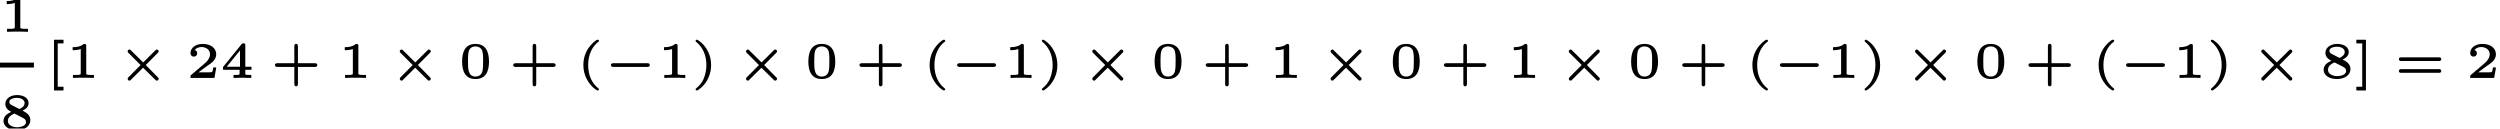 <?xml version='1.0' encoding='UTF-8'?>
<!-- This file was generated by dvisvgm 3.1 -->
<svg version='1.1' xmlns='http://www.w3.org/2000/svg' xmlns:xlink='http://www.w3.org/1999/xlink' width='249.89pt' height='12.85pt' viewBox='1.2 -7.75 249.89 12.85'>
<defs>
<path id='g2-0' d='M4.4-1.43H1C.86-1.43 .75-1.38 .75-1.25S.86-1.06 1-1.06H4.4C4.54-1.06 4.64-1.11 4.64-1.25S4.54-1.43 4.4-1.43Z'/>
<path id='g2-2' d='M4.06-2.8C3.99-2.8 3.95-2.75 3.91-2.71L2.7-1.51L1.48-2.71C1.44-2.76 1.41-2.8 1.33-2.8C1.23-2.8 1.15-2.71 1.15-2.62C1.15-2.54 1.19-2.5 1.23-2.46L2.44-1.25L1.23-.03C1.19 0 1.15 .05 1.15 .12C1.15 .22 1.23 .31 1.33 .31C1.41 .31 1.44 .27 1.48 .22L2.69-.98L3.91 .22C3.95 .26 3.99 .31 4.06 .31C4.16 .31 4.25 .23 4.25 .12C4.25 .04 4.21 .01 4.16-.03L2.96-1.25L4.16-2.46C4.21-2.5 4.25-2.54 4.25-2.62C4.25-2.72 4.16-2.8 4.06-2.8Z'/>
<path id='g8-40' d='M2.13-3.78C2.05-3.78 1.99-3.73 1.92-3.68C1.8-3.6 1.64-3.47 1.48-3.28C1.06-2.82 .7-2.15 .7-1.25C.7-.72 .83-.27 1 .08C1.23 .55 1.57 .95 1.92 1.19C1.98 1.23 2.02 1.25 2.06 1.27C2.08 1.28 2.1 1.29 2.13 1.29C2.2 1.29 2.26 1.25 2.26 1.18C2.26 1.13 2.23 1.1 2.2 1.08C1.57 .58 1.18-.2 1.18-1.25C1.18-2.32 1.62-3.16 2.22-3.58C2.24-3.59 2.26-3.63 2.26-3.67C2.26-3.74 2.2-3.78 2.13-3.78Z'/>
<path id='g8-41' d='M.44-3.67C.44-3.63 .46-3.59 .49-3.57C1.1-3.08 1.52-2.3 1.52-1.25C1.52-.8 1.43-.34 1.27 .06C1.17 .31 1.05 .5 .93 .65C.77 .84 .62 .98 .49 1.09C.46 1.1 .44 1.14 .44 1.18C.44 1.25 .49 1.29 .57 1.29C.65 1.29 .7 1.24 .77 1.19C.89 1.11 1.05 .98 1.22 .79C1.63 .33 1.99-.34 1.99-1.25C1.99-1.77 1.87-2.22 1.69-2.58C1.47-3.04 1.13-3.44 .77-3.68C.72-3.72 .67-3.74 .64-3.76C.62-3.77 .6-3.78 .57-3.78C.49-3.78 .44-3.74 .44-3.67Z'/>
<path id='g8-43' d='M4.43-1.43H2.74V-3.12C2.74-3.26 2.7-3.37 2.56-3.37S2.38-3.26 2.38-3.12V-1.43H.68C.54-1.43 .44-1.38 .44-1.25S.54-1.06 .68-1.06H2.38V.63C2.38 .77 2.42 .88 2.56 .88S2.74 .77 2.74 .63V-1.06H4.43C4.57-1.06 4.68-1.11 4.68-1.25S4.57-1.43 4.43-1.43Z'/>
<path id='g8-48' d='M2.45-1.65C2.45-1.31 2.45-.91 2.38-.62C2.29-.31 2.07-.1 1.69-.1C1.65-.1 1.59-.1 1.53-.11C.93-.24 .94-.92 .94-1.65C.94-2.02 .94-2.36 1.02-2.64C1.1-2.92 1.34-3.11 1.69-3.11C1.97-3.11 2.17-2.99 2.29-2.82C2.46-2.57 2.45-2.07 2.45-1.65ZM3.04-1.59C3.04-2.57 2.72-3.36 1.69-3.36S.35-2.57 .35-1.59C.35-.63 .67 .15 1.69 .15C2.72 .15 3.04-.63 3.04-1.59Z'/>
<path id='g8-49' d='M1.48-2.85V-.43C1.48-.35 1.47-.32 1.42-.3C1.31-.26 1.18-.26 1-.26H.75C.72-.26 .7-.24 .7-.22V0C.7 .02 .72 .04 .75 .04C.75 .04 .75 .04 .75 .04C1.02 .02 1.46 .02 1.75 .02S2.49 .02 2.75 .04C2.76 .04 2.76 .04 2.76 .04C2.78 .04 2.8 .02 2.8 0V-.22C2.8-.24 2.78-.26 2.76-.26H2.51C2.33-.26 2.2-.26 2.09-.3C2.03-.32 2.03-.35 2.03-.43V-3.17C2.03-3.34 1.97-3.36 1.81-3.36C1.8-3.36 1.8-3.36 1.8-3.36C1.79-3.36 1.78-3.36 1.77-3.35C1.64-3.23 1.45-3.14 1.26-3.1C1.04-3.04 .85-3.04 .8-3.04H.71C.69-3.04 .67-3.02 .67-3V-2.78C.67-2.75 .69-2.73 .71-2.73H.8C.99-2.73 1.3-2.78 1.48-2.85Z'/>
<path id='g8-50' d='M.74-2.09C.94-2.09 1.08-2.23 1.08-2.43C1.08-2.61 .97-2.72 .83-2.75C.97-2.93 1.22-3.05 1.51-3.05C1.67-3.05 1.81-3.02 1.94-2.96C2.17-2.86 2.36-2.66 2.36-2.32C2.36-2.12 2.29-1.97 2.21-1.84C2.08-1.62 1.9-1.46 1.7-1.3L.48-.26C.45-.23 .41-.2 .41-.15V0C.41 .02 .43 .04 .45 .04H2.77C2.79 .04 2.81 .03 2.81 .01L2.98-.95C2.98-.96 2.98-.96 2.98-.96C2.98-.99 2.96-1.01 2.93-1.01H2.72C2.7-1.01 2.68-.99 2.68-.97C2.67-.92 2.66-.8 2.63-.7C2.61-.64 2.6-.57 2.56-.55C2.46-.51 2.12-.52 2.05-.52H1.21C1.5-.74 1.83-.99 2.09-1.17C2.29-1.3 2.48-1.43 2.65-1.59C2.82-1.77 2.98-1.98 2.98-2.33C2.98-2.44 2.96-2.54 2.93-2.63C2.77-3.11 2.25-3.36 1.62-3.36C1.25-3.36 .94-3.25 .73-3.08C.56-2.94 .41-2.73 .41-2.44C.41-2.23 .55-2.09 .74-2.09Z'/>
<path id='g8-52' d='M1.97-1.08H.64L1.97-2.71V-1.08ZM2.32-3.42C2.2-3.42 2.17-3.39 2.12-3.33L.28-1.06C.27-1.05 .27-1.04 .27-1.03V-.81C.27-.79 .29-.77 .31-.77H1.93V-.42C1.93-.33 1.92-.3 1.85-.28C1.76-.26 1.68-.26 1.54-.26H1.36C1.34-.26 1.32-.24 1.32-.22V0C1.32 .02 1.34 .04 1.36 .04C1.36 .04 2.21 .02 2.21 .02S3.06 .04 3.06 .04C3.08 .04 3.1 .02 3.1 0V-.22C3.1-.24 3.08-.26 3.06-.26H2.88C2.78-.26 2.7-.27 2.64-.27C2.53-.28 2.5-.3 2.5-.42V-.77H3.07C3.1-.77 3.12-.79 3.12-.81V-1.03C3.12-1.06 3.1-1.08 3.07-1.08H2.5V-3.22C2.5-3.37 2.46-3.42 2.32-3.42Z'/>
<path id='g8-56' d='M2.6-.67C2.6-.6 2.59-.54 2.56-.49C2.43-.25 2.06-.14 1.7-.14C1.53-.14 1.36-.17 1.22-.23C1-.32 .79-.47 .79-.77C.79-.89 .82-.98 .86-1.07C.98-1.28 1.23-1.42 1.44-1.51L2.19-1.13C2.36-1.04 2.6-.93 2.6-.67ZM1.93-1.96C1.92-1.96 1.91-1.97 1.9-1.98L1.18-2.35C1.09-2.39 1.03-2.44 .99-2.49S.93-2.59 .93-2.67C.93-2.71 .94-2.76 .96-2.8C1.07-3 1.38-3.08 1.69-3.08C1.83-3.08 1.98-3.06 2.1-3.01C2.28-2.93 2.46-2.8 2.46-2.56C2.46-2.25 2.16-2.05 1.93-1.96ZM1.12-1.68C.92-1.59 .76-1.49 .63-1.38C.48-1.24 .35-1.04 .35-.77C.35-.67 .37-.59 .4-.51C.56-.06 1.11 .15 1.69 .15C2.08 .15 2.42 .04 2.66-.13C2.86-.29 3.03-.51 3.03-.85C3.03-.94 3.02-1.02 3-1.09C2.89-1.45 2.56-1.65 2.25-1.8C2.43-1.88 2.57-1.98 2.67-2.08C2.78-2.21 2.86-2.35 2.86-2.56C2.86-2.64 2.84-2.72 2.82-2.79C2.68-3.17 2.21-3.36 1.7-3.36C1.35-3.36 1.06-3.26 .85-3.1C.68-2.96 .53-2.76 .53-2.47C.53-2.04 .84-1.83 1.12-1.68Z'/>
<path id='g8-61' d='M4.44-.84H.68C.54-.84 .44-.79 .44-.65C.44-.5 .56-.47 .7-.47H4.41C4.56-.47 4.68-.5 4.68-.65C4.68-.79 4.58-.84 4.44-.84ZM4.41-2.02H.7C.56-2.02 .44-1.99 .44-1.84C.44-1.7 .54-1.65 .68-1.65H4.44C4.58-1.65 4.68-1.7 4.68-1.84C4.68-1.99 4.56-2.02 4.41-2.02Z'/>
<path id='g8-91' d='M1.73 1.29C1.75 1.29 1.77 1.27 1.77 1.25V.97C1.77 .94 1.75 .92 1.73 .92H1.19V-3.41H1.73C1.75-3.41 1.77-3.43 1.77-3.46V-3.74C1.77-3.76 1.75-3.78 1.73-3.78H.86C.84-3.78 .82-3.76 .82-3.74V1.25C.82 1.27 .84 1.29 .86 1.29H1.73Z'/>
<path id='g8-93' d='M1.14 1.29C1.17 1.29 1.19 1.27 1.19 1.25V-3.74C1.19-3.76 1.17-3.78 1.14-3.78H.27C.25-3.78 .23-3.76 .23-3.74V-3.46C.23-3.43 .25-3.41 .27-3.41H.82V.92H.27C.25 .92 .23 .94 .23 .97V1.25C.23 1.27 .25 1.29 .27 1.29H1.14Z'/>
</defs>
<g id='page517'>
<use x='1.2' y='-4.61' xlink:href='#g8-49'/>
<rect x='1.2' y='-1.49' height='.49' width='3.39'/>
<use x='1.2' y='5.11' xlink:href='#g8-56'/>
<use x='5.78' y='0' xlink:href='#g8-91'/>
<use x='7.79' y='0' xlink:href='#g8-49'/>
<use x='12.81' y='0' xlink:href='#g2-2'/>
<use x='19.83' y='0' xlink:href='#g8-50'/>
<use x='23.22' y='0' xlink:href='#g8-52'/>
<use x='28.24' y='0' xlink:href='#g8-43'/>
<use x='34.99' y='0' xlink:href='#g8-49'/>
<use x='40.01' y='0' xlink:href='#g2-2'/>
<use x='47.04' y='0' xlink:href='#g8-48'/>
<use x='52.06' y='0' xlink:href='#g8-43'/>
<use x='58.81' y='0' xlink:href='#g8-40'/>
<use x='61.51' y='0' xlink:href='#g2-0'/>
<use x='66.9' y='0' xlink:href='#g8-49'/>
<use x='70.29' y='0' xlink:href='#g8-41'/>
<use x='74.62' y='0' xlink:href='#g2-2'/>
<use x='81.65' y='0' xlink:href='#g8-48'/>
<use x='86.67' y='0' xlink:href='#g8-43'/>
<use x='93.42' y='0' xlink:href='#g8-40'/>
<use x='96.12' y='0' xlink:href='#g2-0'/>
<use x='101.51' y='0' xlink:href='#g8-49'/>
<use x='104.9' y='0' xlink:href='#g8-41'/>
<use x='109.23' y='0' xlink:href='#g2-2'/>
<use x='116.26' y='0' xlink:href='#g8-48'/>
<use x='121.28' y='0' xlink:href='#g8-43'/>
<use x='128.03' y='0' xlink:href='#g8-49'/>
<use x='133.05' y='0' xlink:href='#g2-2'/>
<use x='140.07' y='0' xlink:href='#g8-48'/>
<use x='145.09' y='0' xlink:href='#g8-43'/>
<use x='151.84' y='0' xlink:href='#g8-49'/>
<use x='156.86' y='0' xlink:href='#g2-2'/>
<use x='163.89' y='0' xlink:href='#g8-48'/>
<use x='168.91' y='0' xlink:href='#g8-43'/>
<use x='175.66' y='0' xlink:href='#g8-40'/>
<use x='178.36' y='0' xlink:href='#g2-0'/>
<use x='183.75' y='0' xlink:href='#g8-49'/>
<use x='187.14' y='0' xlink:href='#g8-41'/>
<use x='191.47' y='0' xlink:href='#g2-2'/>
<use x='198.5' y='0' xlink:href='#g8-48'/>
<use x='203.52' y='0' xlink:href='#g8-43'/>
<use x='210.27' y='0' xlink:href='#g8-40'/>
<use x='212.96' y='0' xlink:href='#g2-0'/>
<use x='218.36' y='0' xlink:href='#g8-49'/>
<use x='221.75' y='0' xlink:href='#g8-41'/>
<use x='226.08' y='0' xlink:href='#g2-2'/>
<use x='233.11' y='0' xlink:href='#g8-56'/>
<use x='236.5' y='0' xlink:href='#g8-93'/>
<use x='240.54' y='0' xlink:href='#g8-61'/>
<use x='247.7' y='0' xlink:href='#g8-50'/>
</g>
</svg>